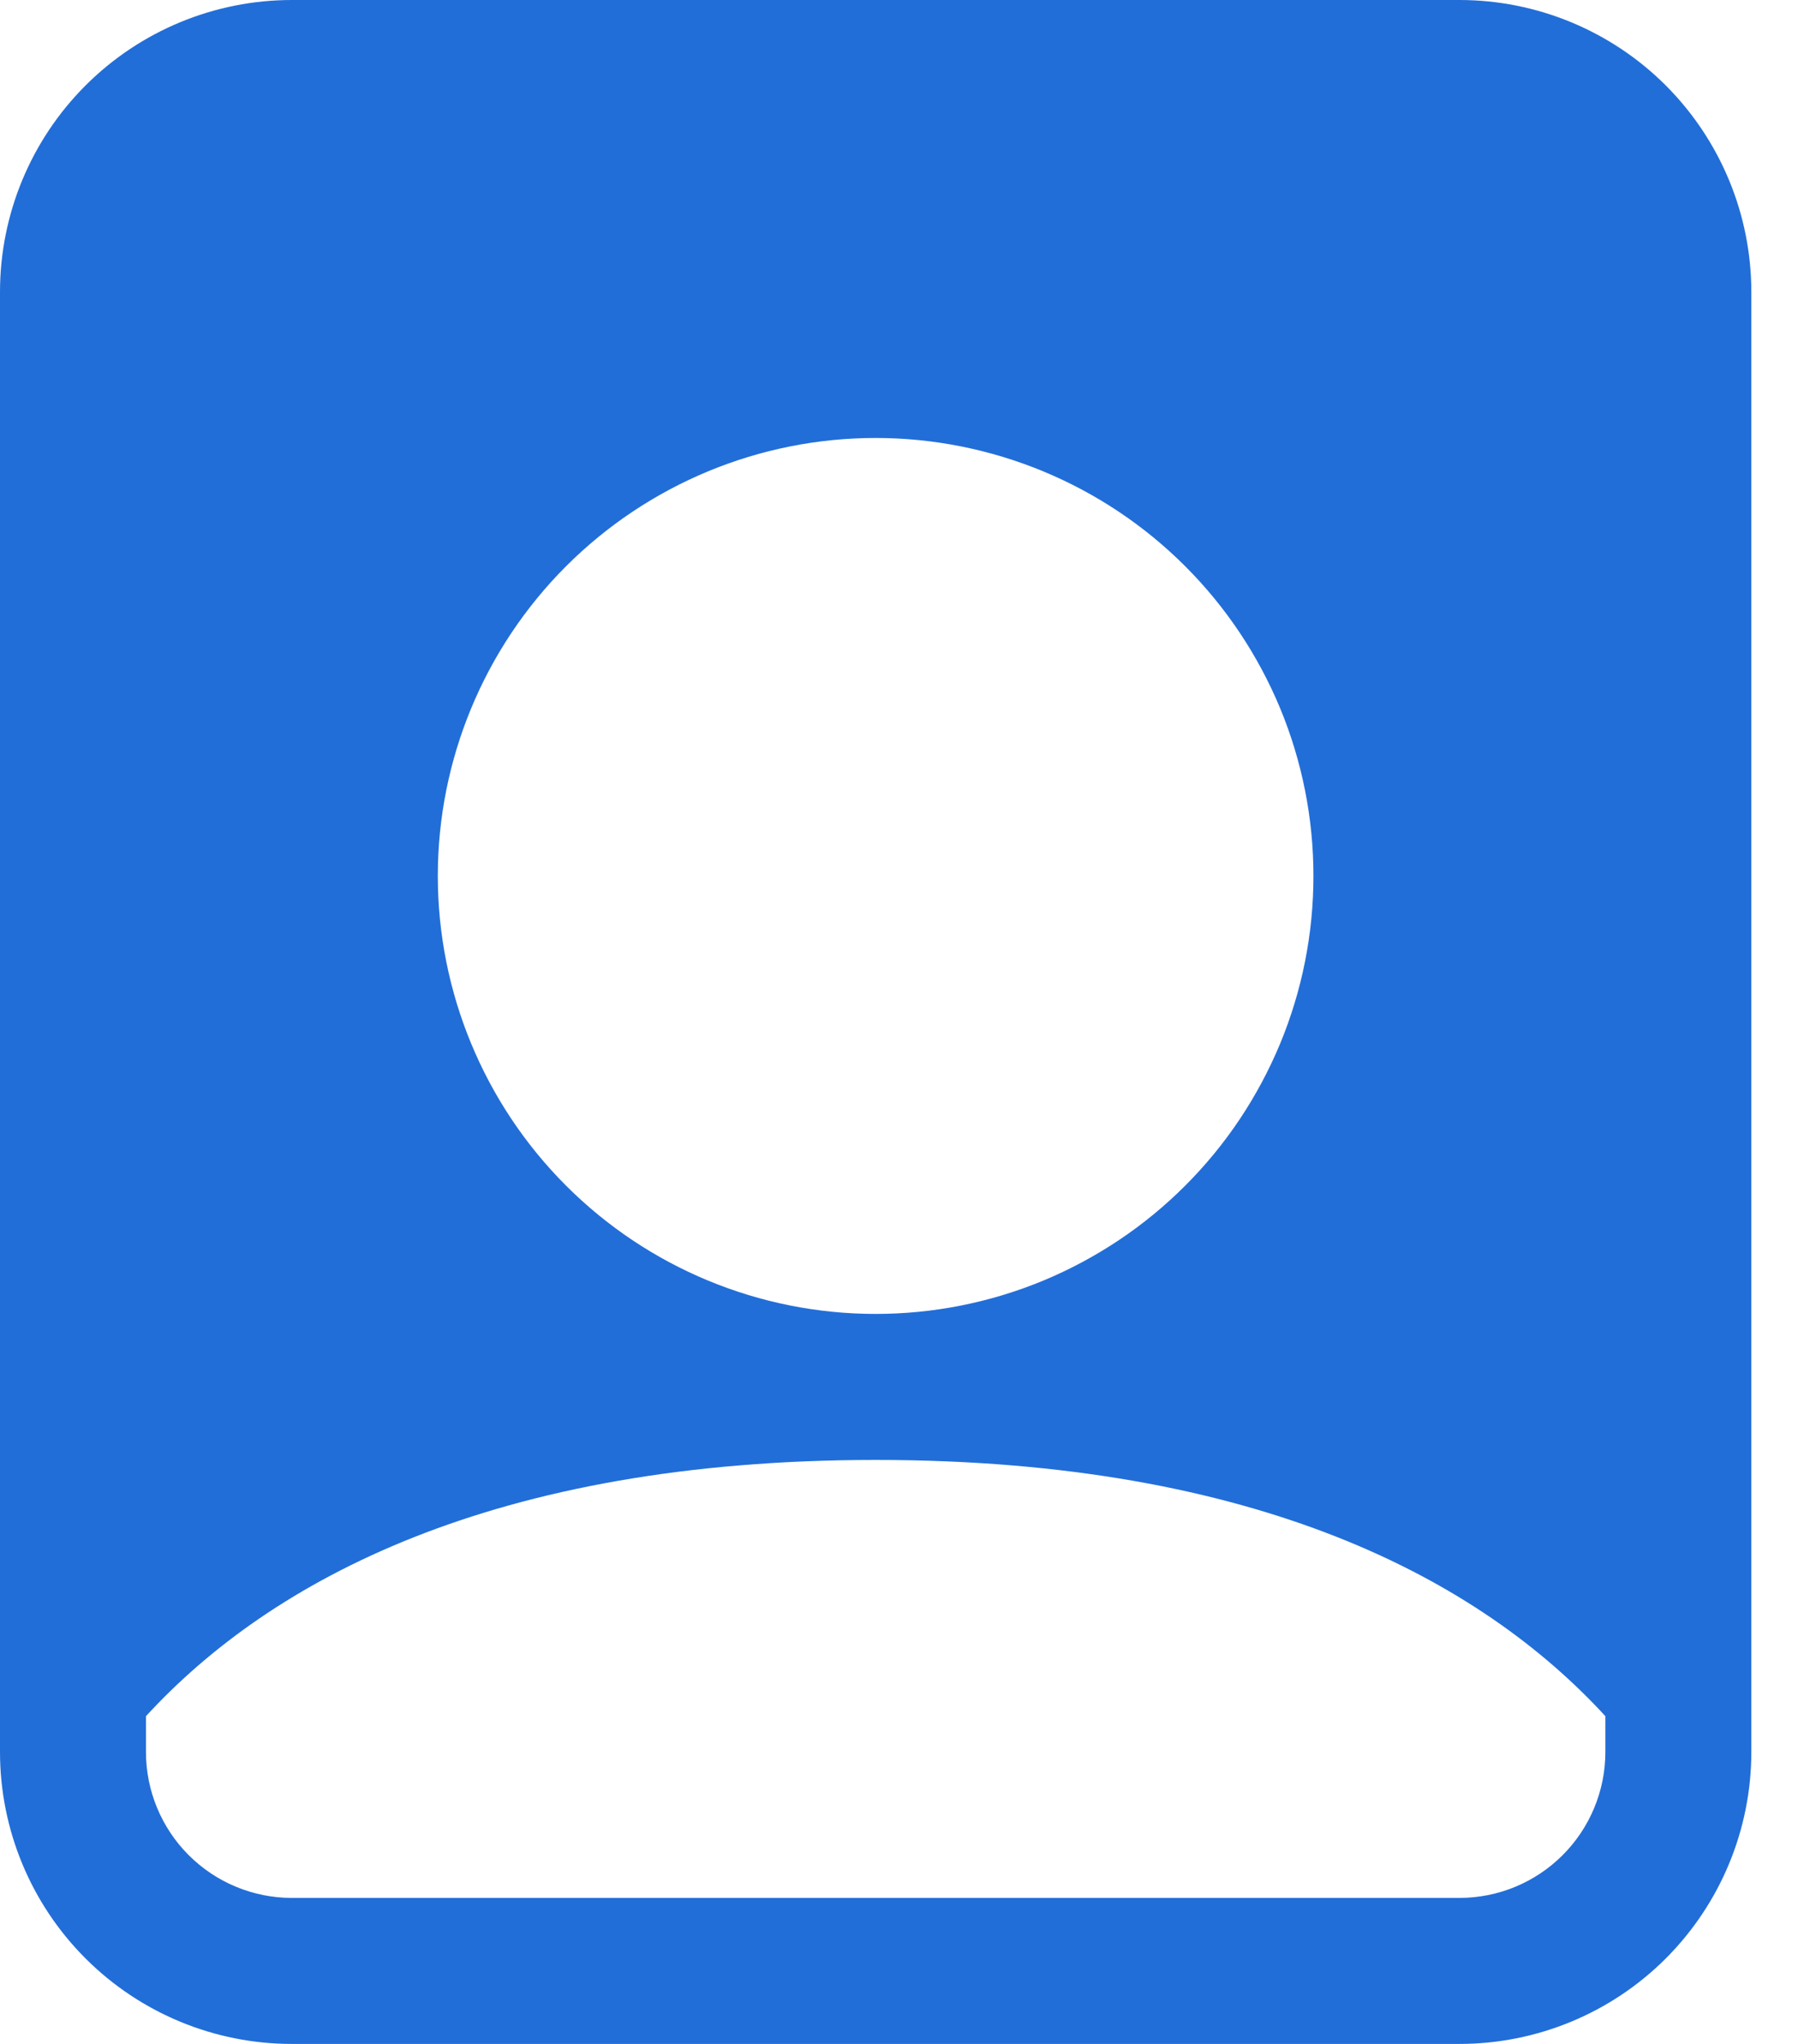 <svg width="22" height="25" viewBox="0 0 22 25" fill="none" xmlns="http://www.w3.org/2000/svg">
<path fill-rule="evenodd" clip-rule="evenodd" d="M0 3.571C0 2.624 0.376 1.716 1.046 1.046C1.716 0.376 2.624 0 3.571 0H17.857C18.804 0 19.713 0.376 20.383 1.046C21.052 1.716 21.429 2.624 21.429 3.571V21.429C21.429 22.376 21.052 23.284 20.383 23.954C19.713 24.624 18.804 25 17.857 25H3.571C2.624 25 1.716 24.624 1.046 23.954C0.376 23.284 0 22.376 0 21.429V3.571ZM10.714 16.071C11.418 16.071 12.114 15.933 12.764 15.664C13.414 15.394 14.005 15 14.502 14.502C15 14.005 15.394 13.414 15.664 12.764C15.933 12.114 16.071 11.418 16.071 10.714C16.071 10.011 15.933 9.314 15.664 8.664C15.394 8.014 15 7.424 14.502 6.926C14.005 6.429 13.414 6.034 12.764 5.765C12.114 5.496 11.418 5.357 10.714 5.357C9.293 5.357 7.931 5.922 6.926 6.926C5.922 7.931 5.357 9.293 5.357 10.714C5.357 12.135 5.922 13.498 6.926 14.502C7.931 15.507 9.293 16.071 10.714 16.071ZM19.643 20.991C18.118 19.33 15.398 17.857 10.714 17.857C6.03 17.857 3.311 19.332 1.786 20.991V21.429C1.786 21.902 1.974 22.356 2.309 22.691C2.644 23.026 3.098 23.214 3.571 23.214H17.857C18.331 23.214 18.785 23.026 19.12 22.691C19.455 22.356 19.643 21.902 19.643 21.429V20.991Z" fill="#226ED8"/>
</svg>
